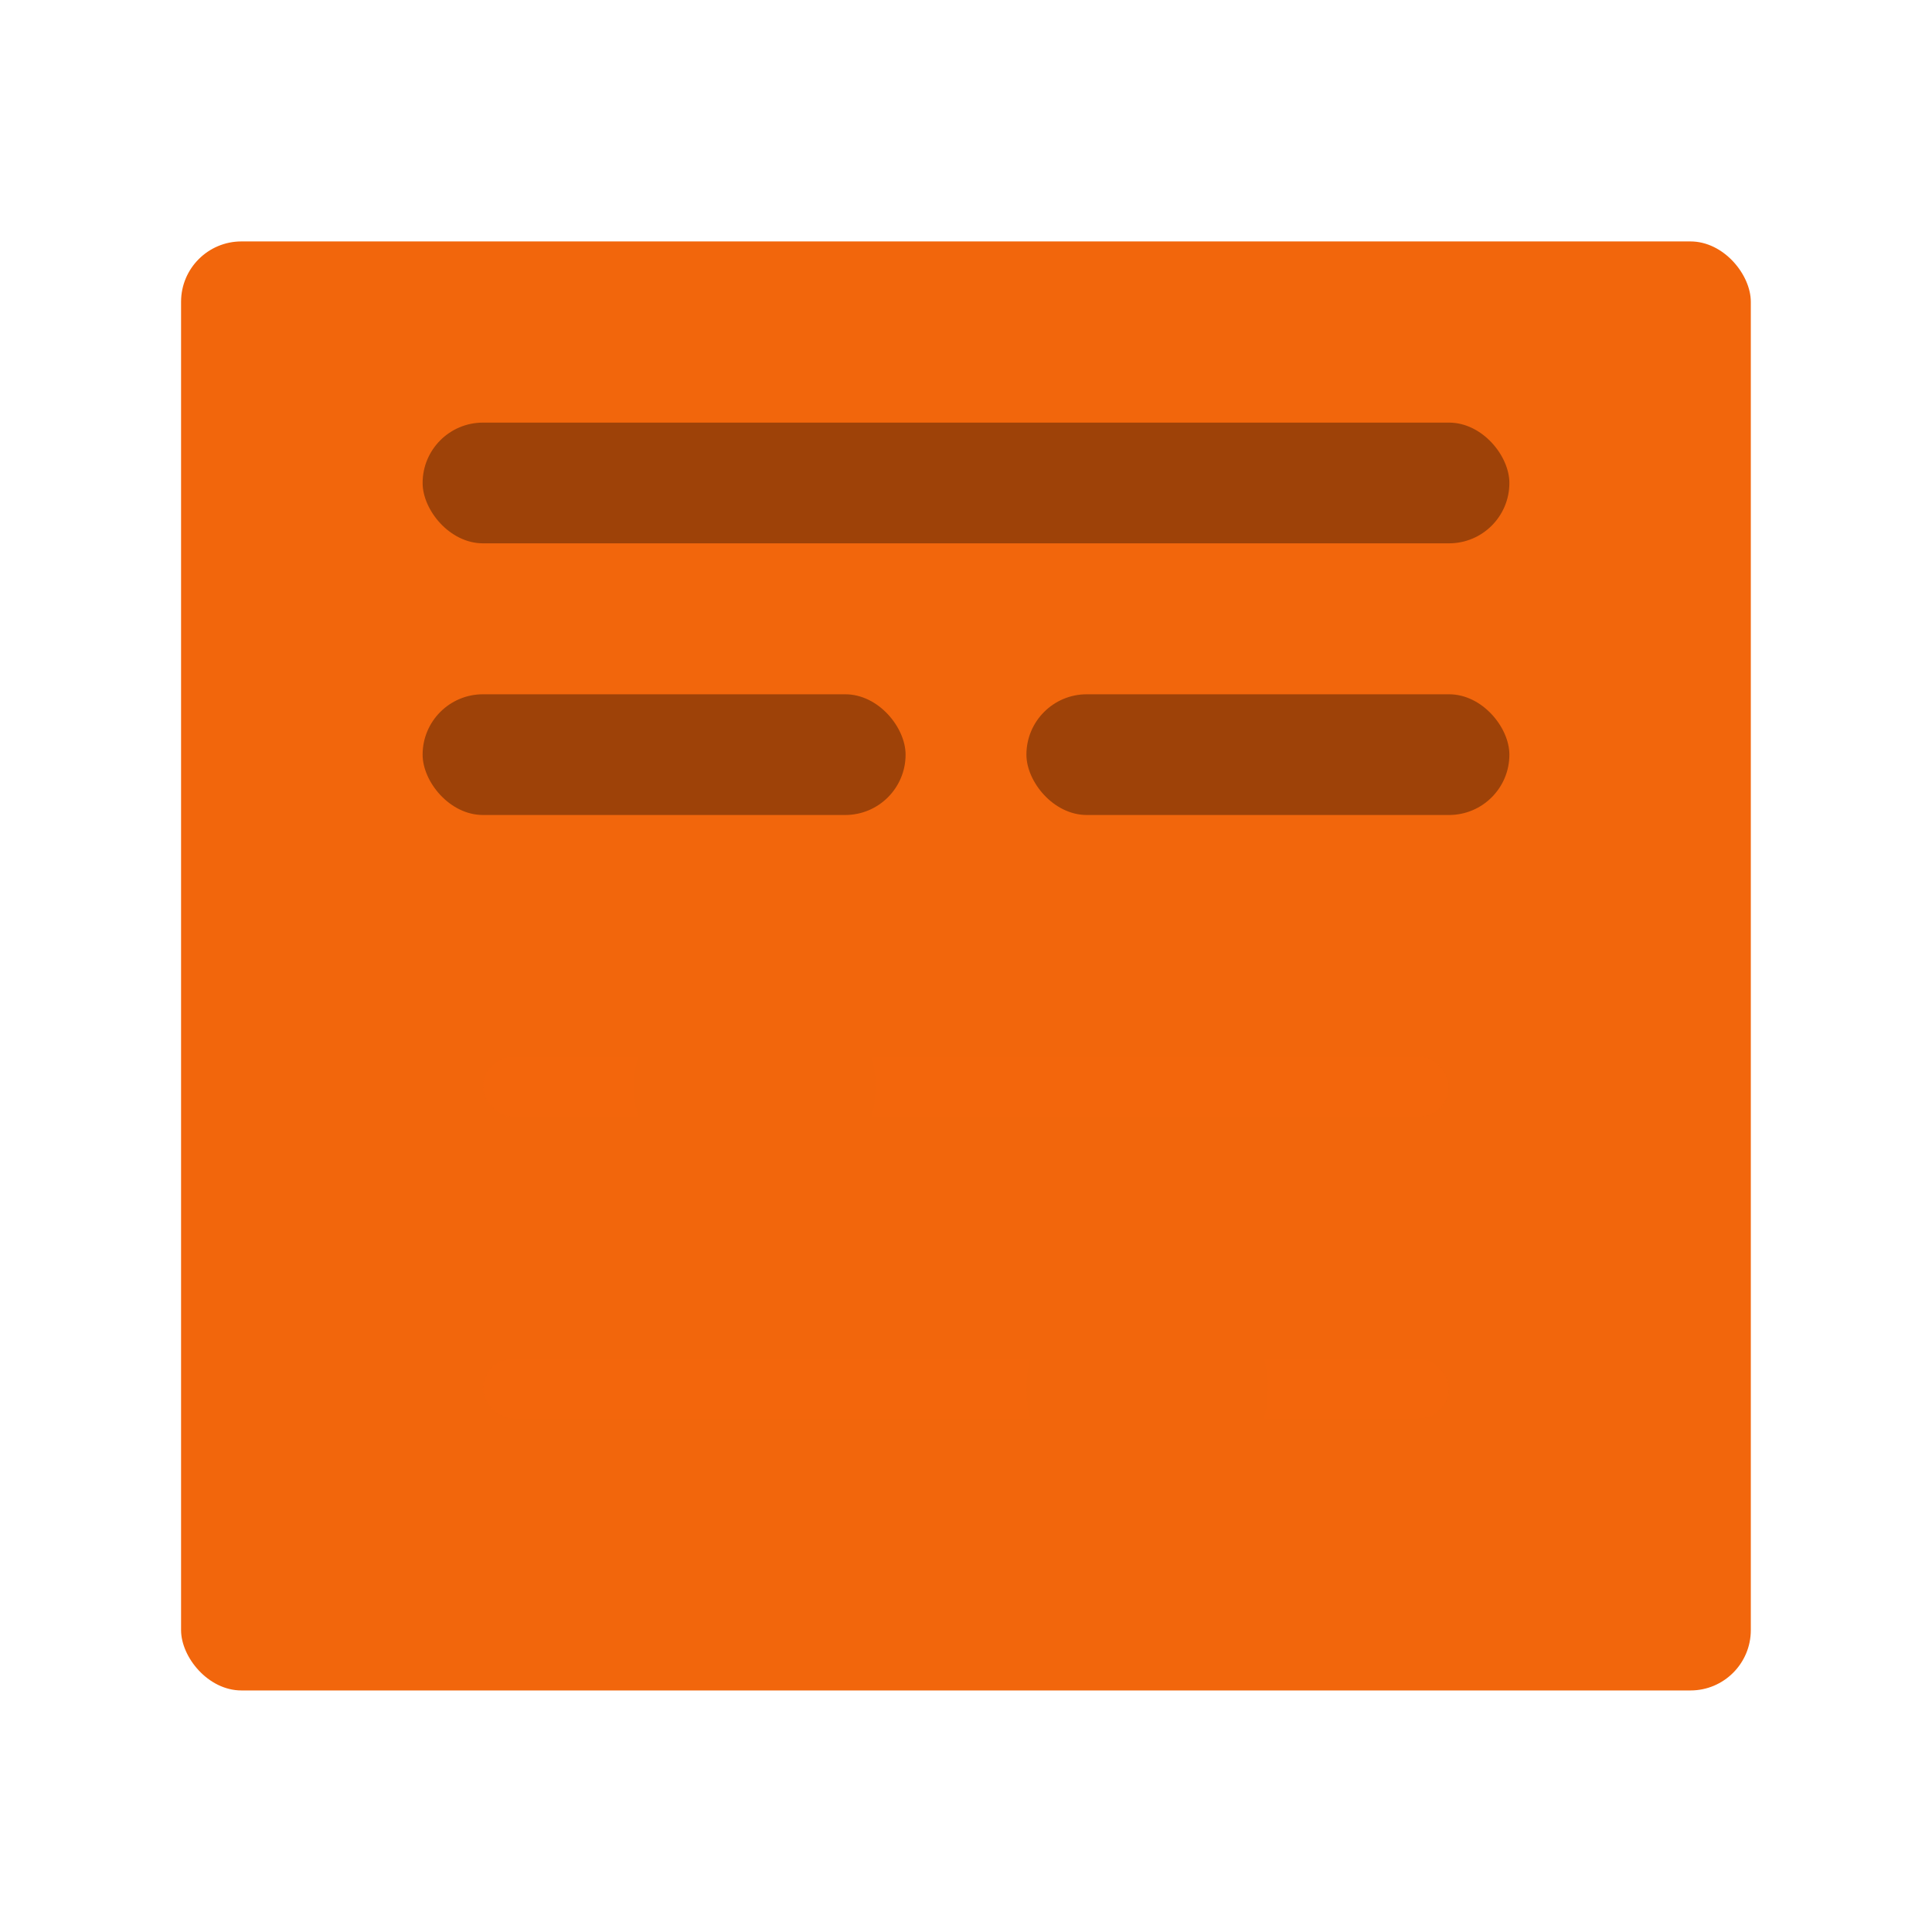 <svg xmlns="http://www.w3.org/2000/svg" width="64" height="64" viewBox="0 0 16.933 16.933"><g transform="translate(0 -280.067)"><rect width="13.758" height="12.7" x="1.587" y="282.183" ry=".529" rx=".529" fill="#f2660c" paint-order="stroke markers fill"/><rect ry=".265" y="289.327" x="4.233" height=".529" width="8.467" opacity=".75" fill="#f2660c" paint-order="stroke markers fill"/><circle r="1.058" cy="289.592" cx="6.615" fill="#f2660c" paint-order="markers stroke fill"/><rect width="9.525" height="1.058" x="3.704" y="283.771" ry=".529" opacity=".35" paint-order="markers stroke fill"/><rect ry=".529" y="286.152" x="3.704" height="1.058" width="4.233" opacity=".35" paint-order="markers stroke fill"/><rect width="8.467" height=".529" x="4.233" y="291.973" ry=".265" opacity=".75" fill="#f2660c" paint-order="stroke markers fill"/><circle cx="10.054" cy="292.237" r="1.058" fill="#f2660c" paint-order="markers stroke fill"/><rect width="4.233" height="1.058" x="8.996" y="286.152" ry=".529" opacity=".35" paint-order="markers stroke fill"/></g></svg>